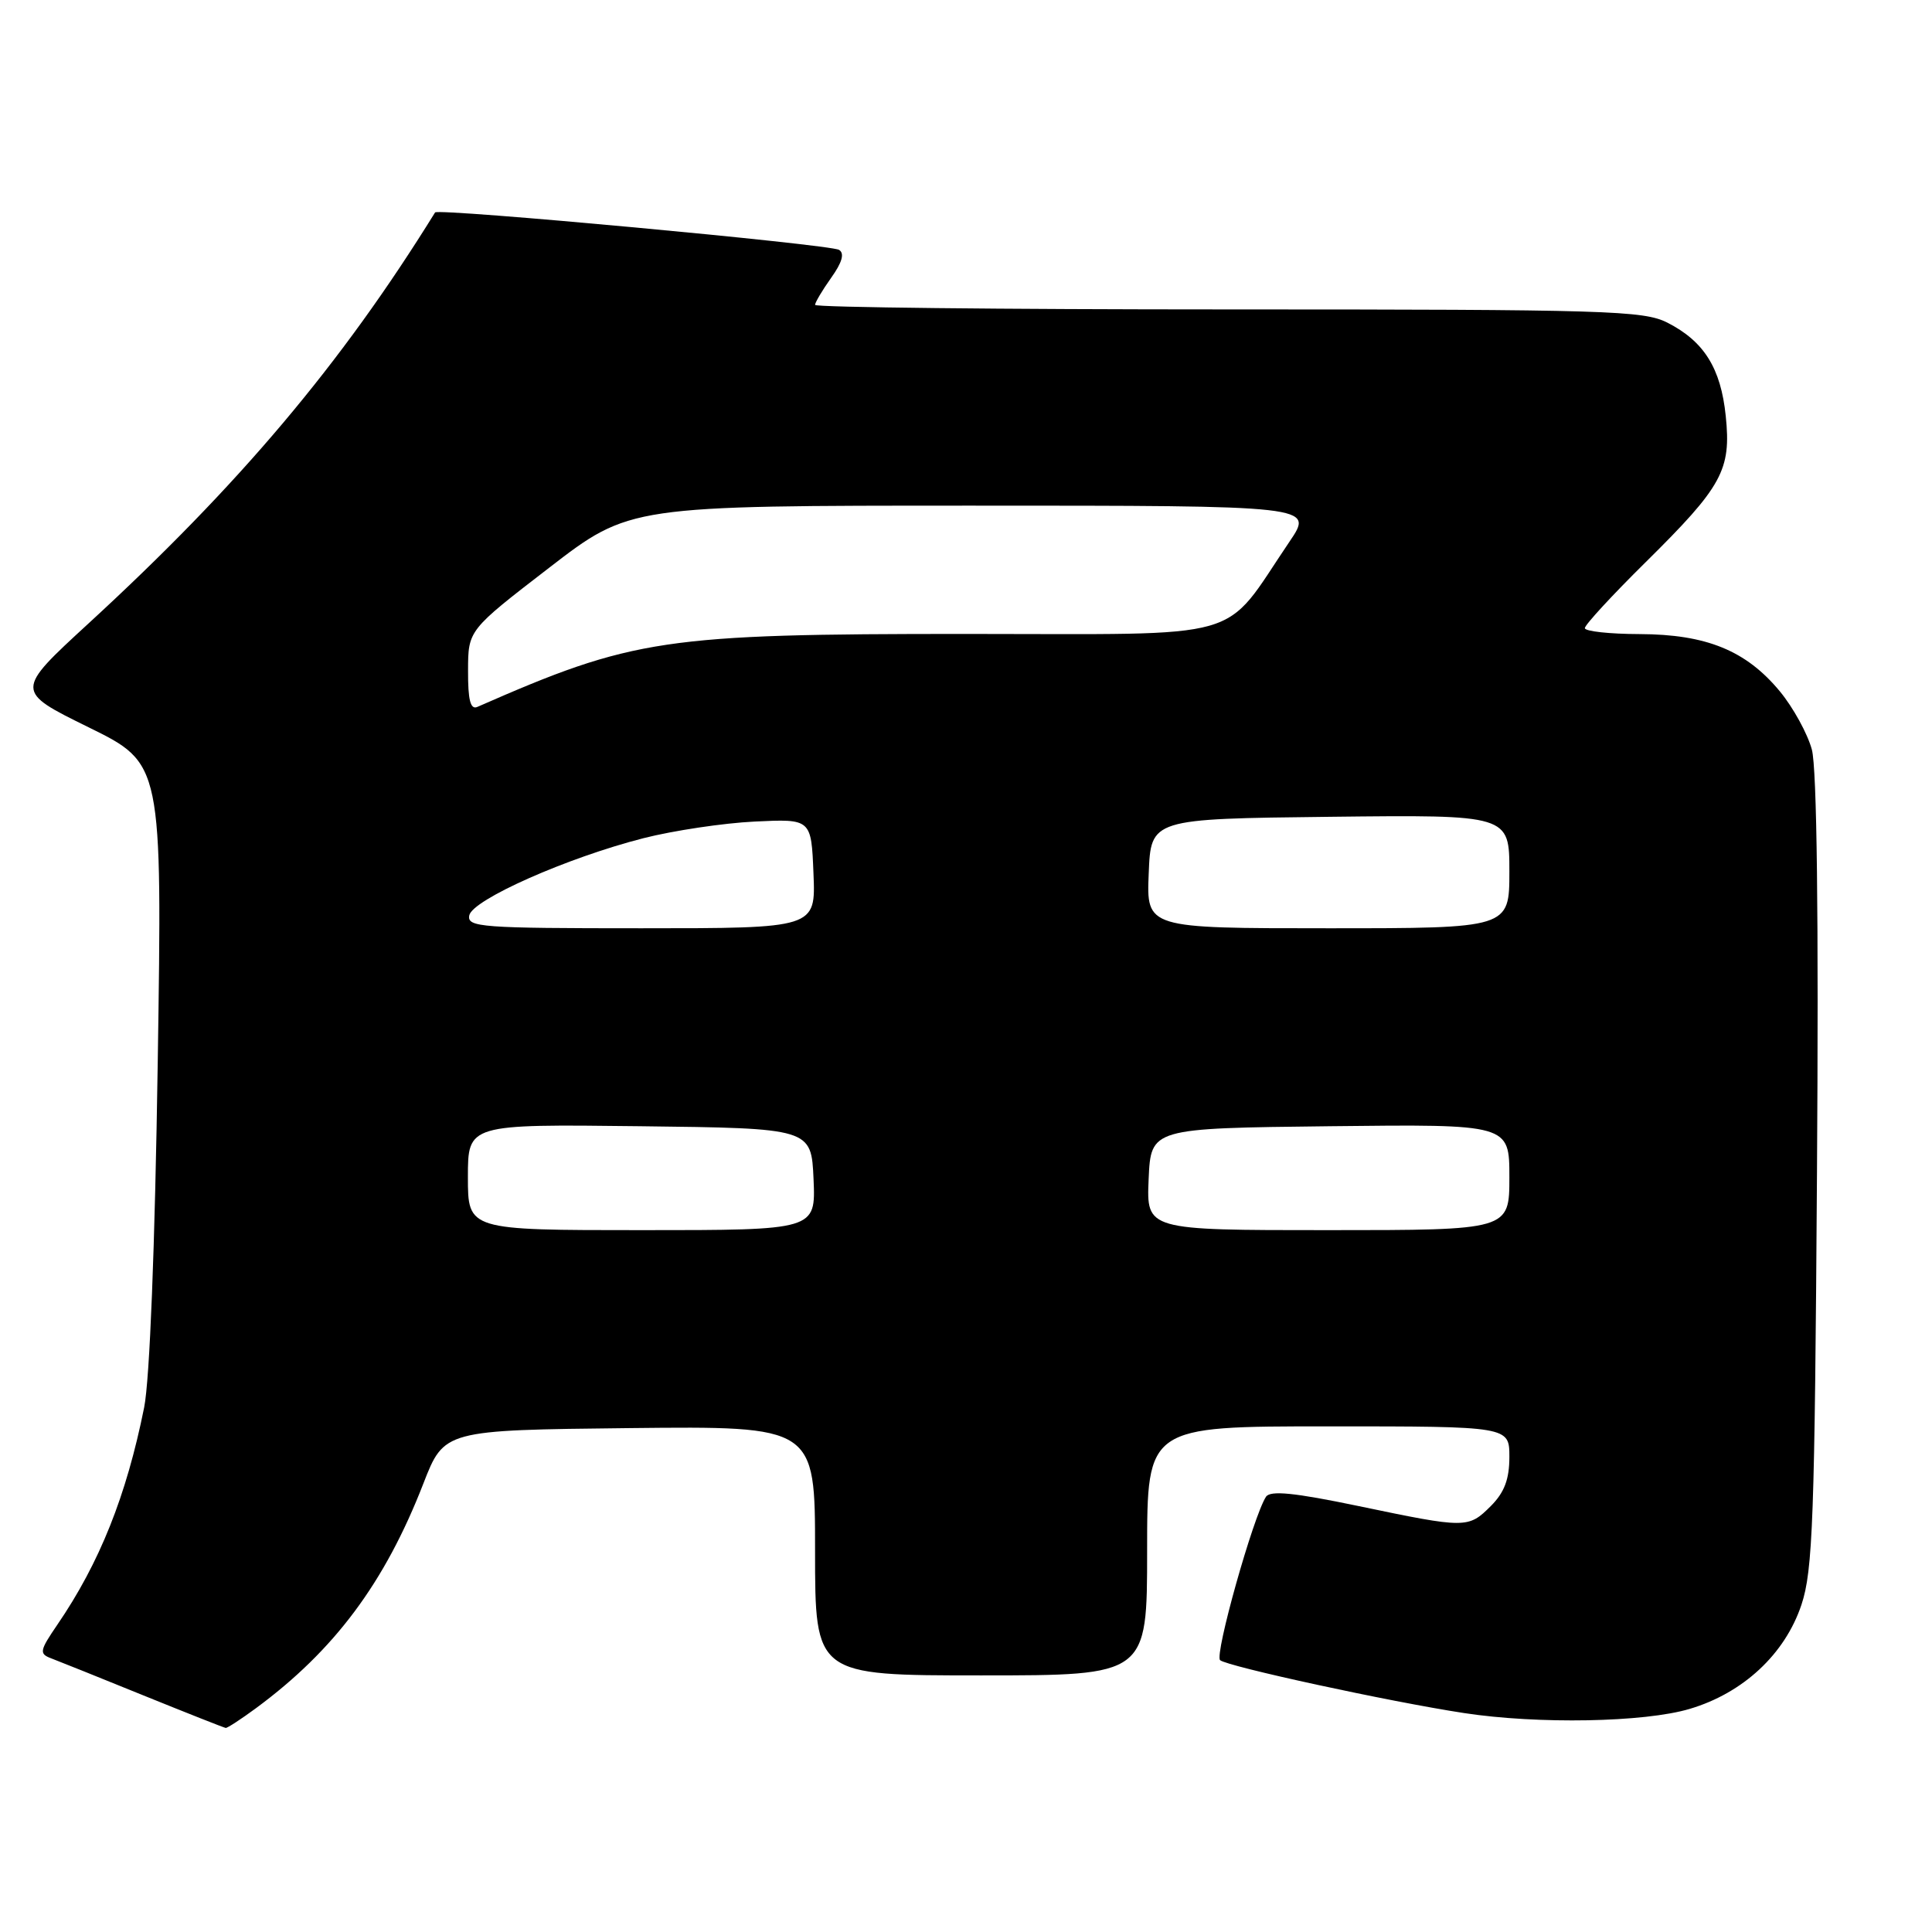 <?xml version="1.0" encoding="UTF-8" standalone="no"?>
<!DOCTYPE svg PUBLIC "-//W3C//DTD SVG 1.1//EN" "http://www.w3.org/Graphics/SVG/1.1/DTD/svg11.dtd" >
<svg xmlns="http://www.w3.org/2000/svg" xmlns:xlink="http://www.w3.org/1999/xlink" version="1.1" viewBox="0 0 256 256">
 <g >
 <path fill="currentColor"
d=" M 33.91 226.35 C 44.32 218.67 50.98 209.74 56.09 196.60 C 58.85 189.50 58.85 189.50 83.43 189.23 C 108.00 188.97 108.00 188.97 108.00 205.48 C 108.00 222.00 108.00 222.00 130.00 222.00 C 152.00 222.00 152.00 222.00 152.00 205.50 C 152.00 189.00 152.00 189.00 176.00 189.00 C 200.00 189.00 200.00 189.00 200.00 193.05 C 200.00 196.01 199.34 197.75 197.55 199.55 C 194.55 202.54 194.28 202.54 180.01 199.56 C 171.47 197.78 168.32 197.47 167.75 198.33 C 166.06 200.93 160.90 219.29 161.67 219.98 C 162.61 220.81 184.10 225.48 194.00 226.99 C 203.76 228.48 217.88 228.23 223.88 226.44 C 230.98 224.34 236.52 219.17 238.70 212.64 C 240.21 208.11 240.46 201.32 240.76 155.32 C 240.99 121.47 240.75 101.79 240.08 99.32 C 239.51 97.22 237.61 93.75 235.85 91.62 C 231.37 86.20 226.11 84.05 217.25 84.02 C 213.26 84.01 210.00 83.65 210.00 83.23 C 210.00 82.80 213.63 78.86 218.07 74.48 C 228.23 64.44 229.41 62.28 228.67 55.12 C 228.02 48.79 225.80 45.23 220.93 42.75 C 217.79 41.15 212.90 41.00 162.75 41.00 C 132.64 41.00 108.00 40.73 108.00 40.40 C 108.00 40.08 108.96 38.46 110.14 36.80 C 111.59 34.77 111.93 33.57 111.18 33.11 C 109.99 32.38 58.01 27.56 57.65 28.15 C 45.22 48.23 31.73 64.23 11.74 82.60 C 1.98 91.57 1.98 91.57 11.74 96.37 C 21.50 101.17 21.50 101.17 20.90 140.84 C 20.53 165.29 19.84 182.80 19.10 186.50 C 16.75 198.20 13.20 207.09 7.60 215.28 C 5.25 218.72 5.17 219.13 6.76 219.73 C 7.72 220.09 13.22 222.30 19.00 224.65 C 24.78 226.99 29.68 228.93 29.91 228.96 C 30.13 228.98 31.93 227.81 33.91 226.35 Z  M 62.00 155.98 C 62.00 148.96 62.00 148.96 84.75 149.23 C 107.50 149.50 107.50 149.50 107.80 156.25 C 108.09 163.00 108.09 163.00 85.05 163.00 C 62.00 163.00 62.00 163.00 62.00 155.98 Z  M 152.20 156.25 C 152.50 149.50 152.50 149.50 176.25 149.23 C 200.00 148.96 200.00 148.96 200.00 155.98 C 200.00 163.00 200.00 163.00 175.95 163.00 C 151.91 163.00 151.91 163.00 152.20 156.25 Z  M 62.18 121.30 C 62.58 119.22 75.16 113.64 85.28 111.06 C 89.25 110.05 95.88 109.06 100.00 108.86 C 107.50 108.50 107.50 108.50 107.79 115.75 C 108.09 123.00 108.09 123.00 84.97 123.00 C 63.75 123.00 61.88 122.86 62.18 121.30 Z  M 152.21 115.75 C 152.50 108.50 152.50 108.50 176.25 108.23 C 200.00 107.96 200.00 107.96 200.00 115.48 C 200.00 123.00 200.00 123.00 175.96 123.00 C 151.91 123.00 151.91 123.00 152.21 115.75 Z  M 62.02 88.86 C 62.03 83.50 62.03 83.50 72.74 75.25 C 83.44 67.00 83.44 67.00 128.77 67.00 C 174.10 67.00 174.10 67.00 170.88 71.75 C 161.78 85.18 165.91 84.00 127.98 84.00 C 87.91 84.00 83.94 84.59 63.25 93.67 C 62.34 94.07 62.00 92.77 62.02 88.86 Z "/>
</g>
</svg>